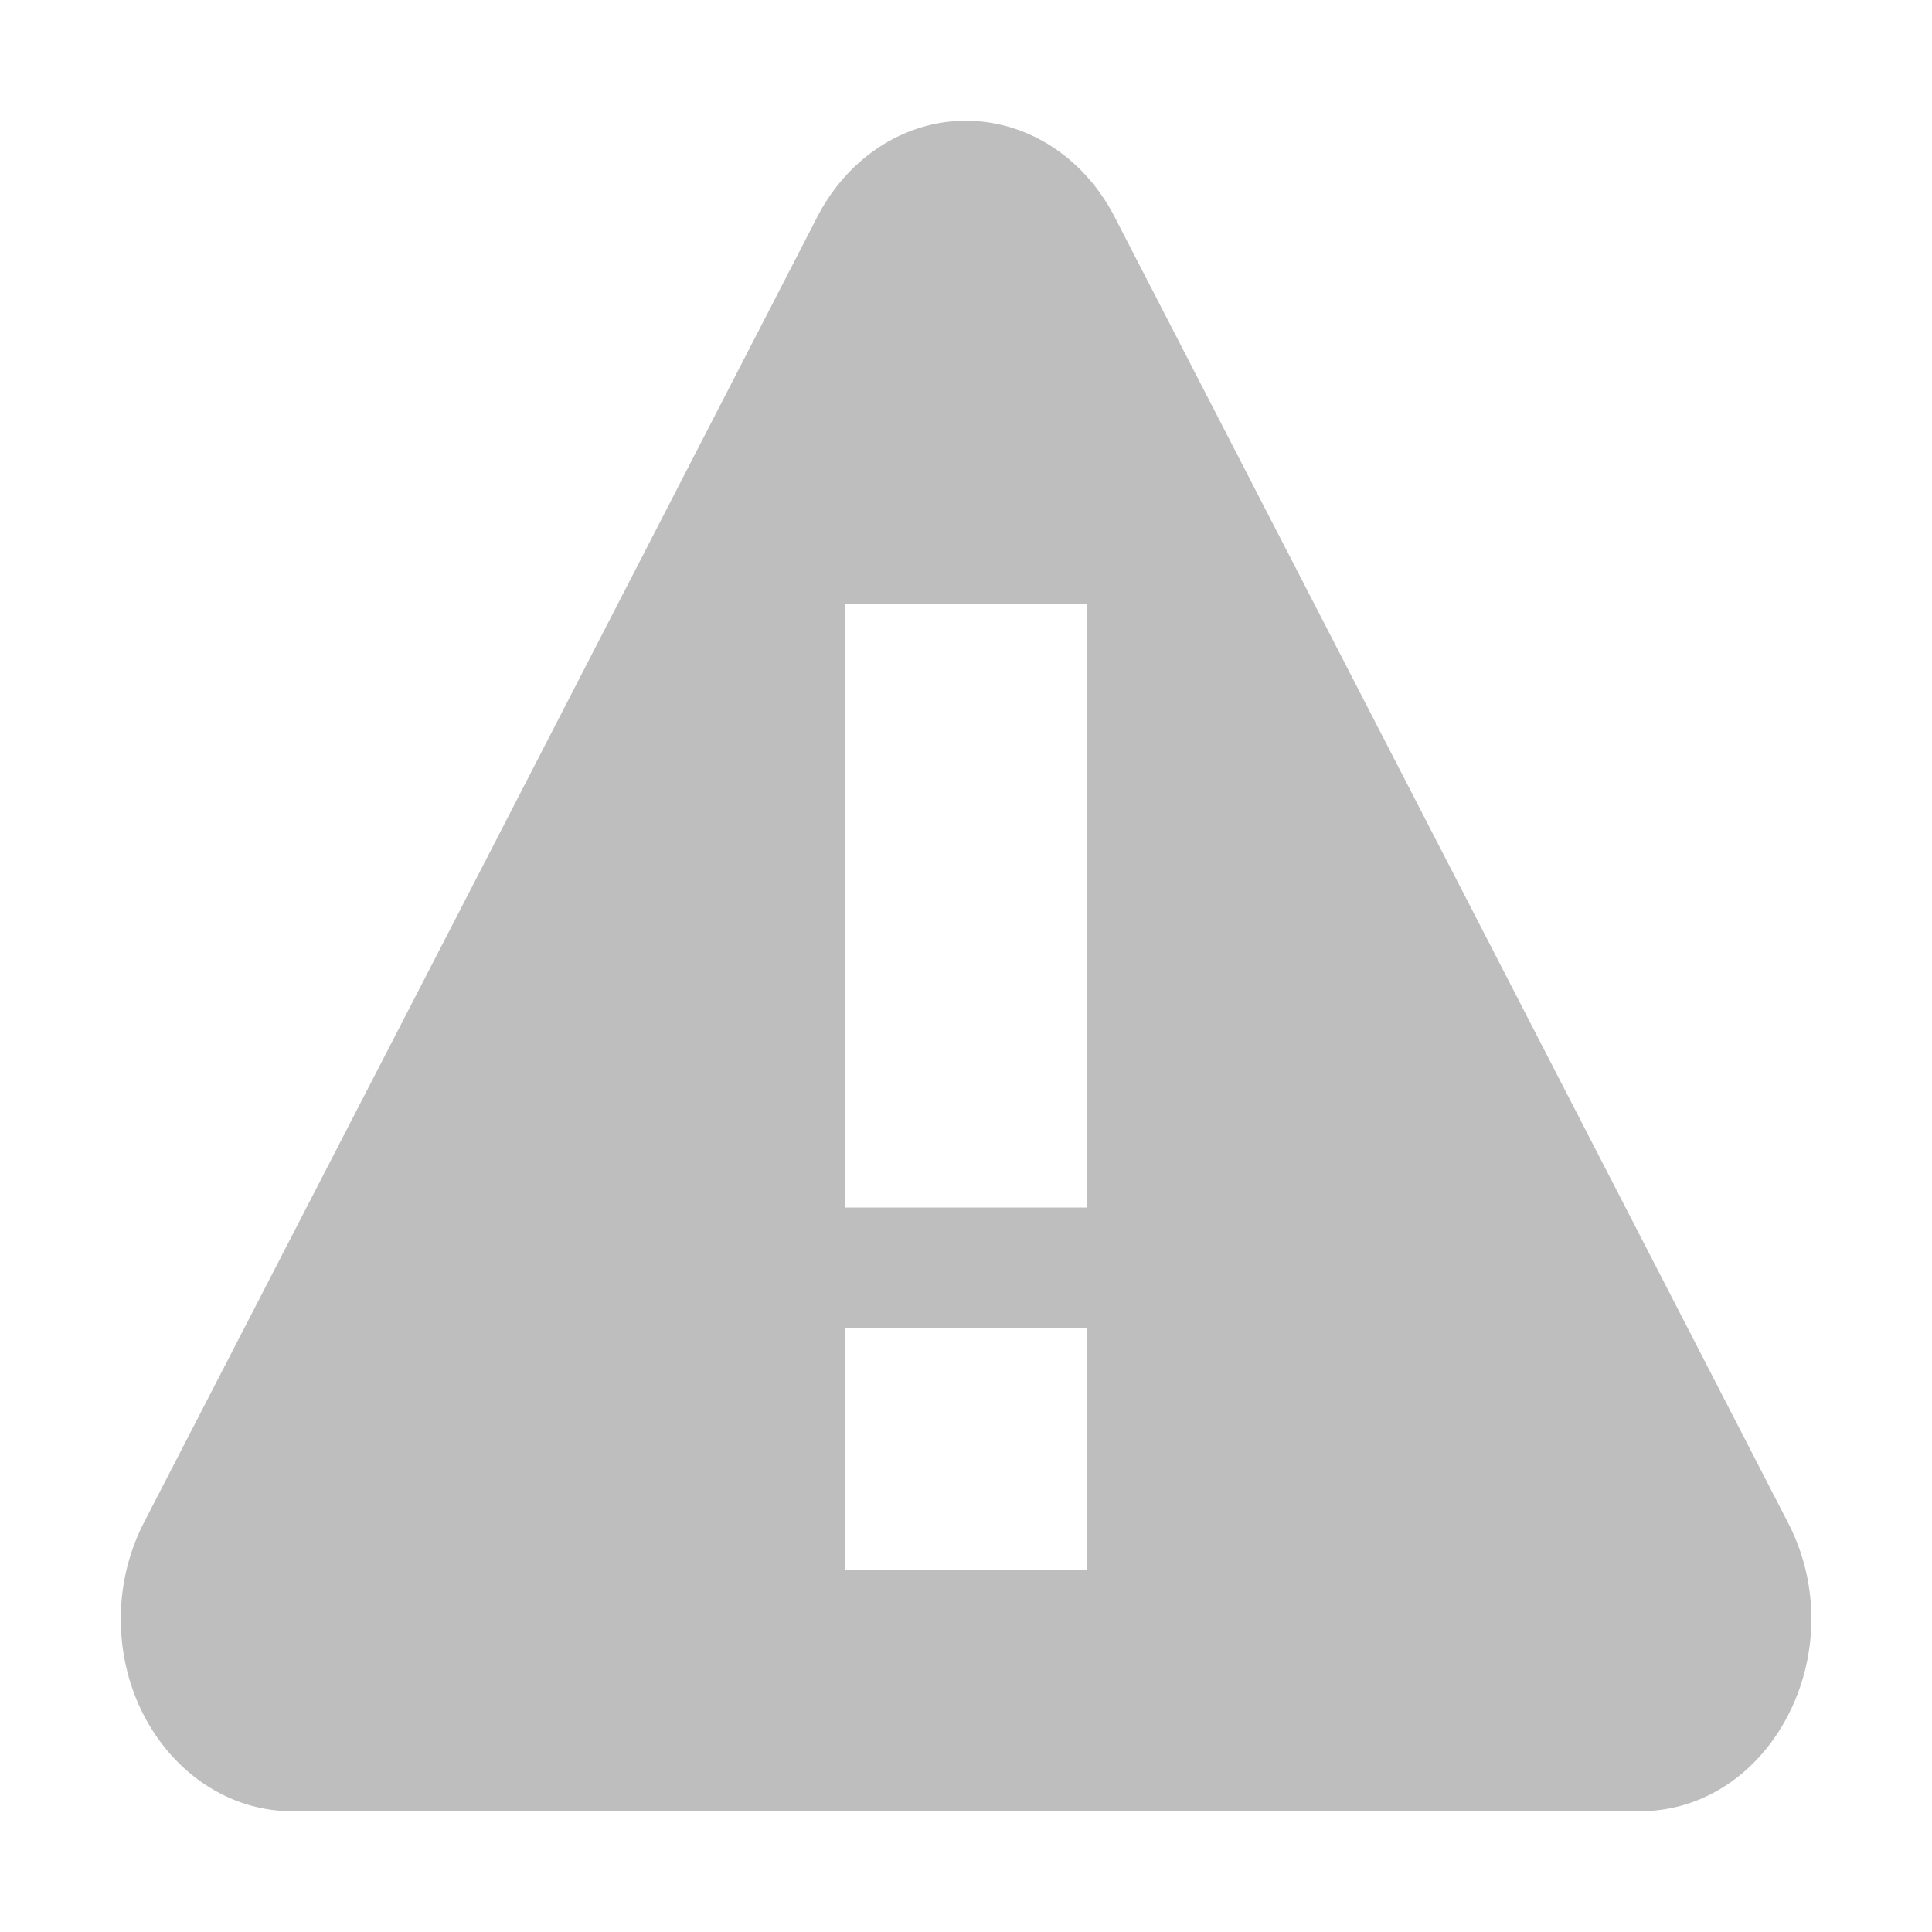 <svg xmlns="http://www.w3.org/2000/svg" width="16" height="16"><defs><style id="current-color-scheme" type="text/css"></style></defs><path d="M7.924 1.002c-.48.029-.914.327-1.155.793L3.982 7.203l-2.792 5.41a1.74 1.74 0 0 0-.189.758c-.019.893.622 1.628 1.42 1.629H13.578c1.094 0 1.777-1.326 1.231-2.387l-2.789-5.41-2.79-5.408c-.242-.469-.68-.768-1.164-.793a1.247 1.247 0 0 0-.142 0zM7 5h2v5H7zm0 6h2v2H7z" fill="currentColor" color="#bebebe"/></svg>